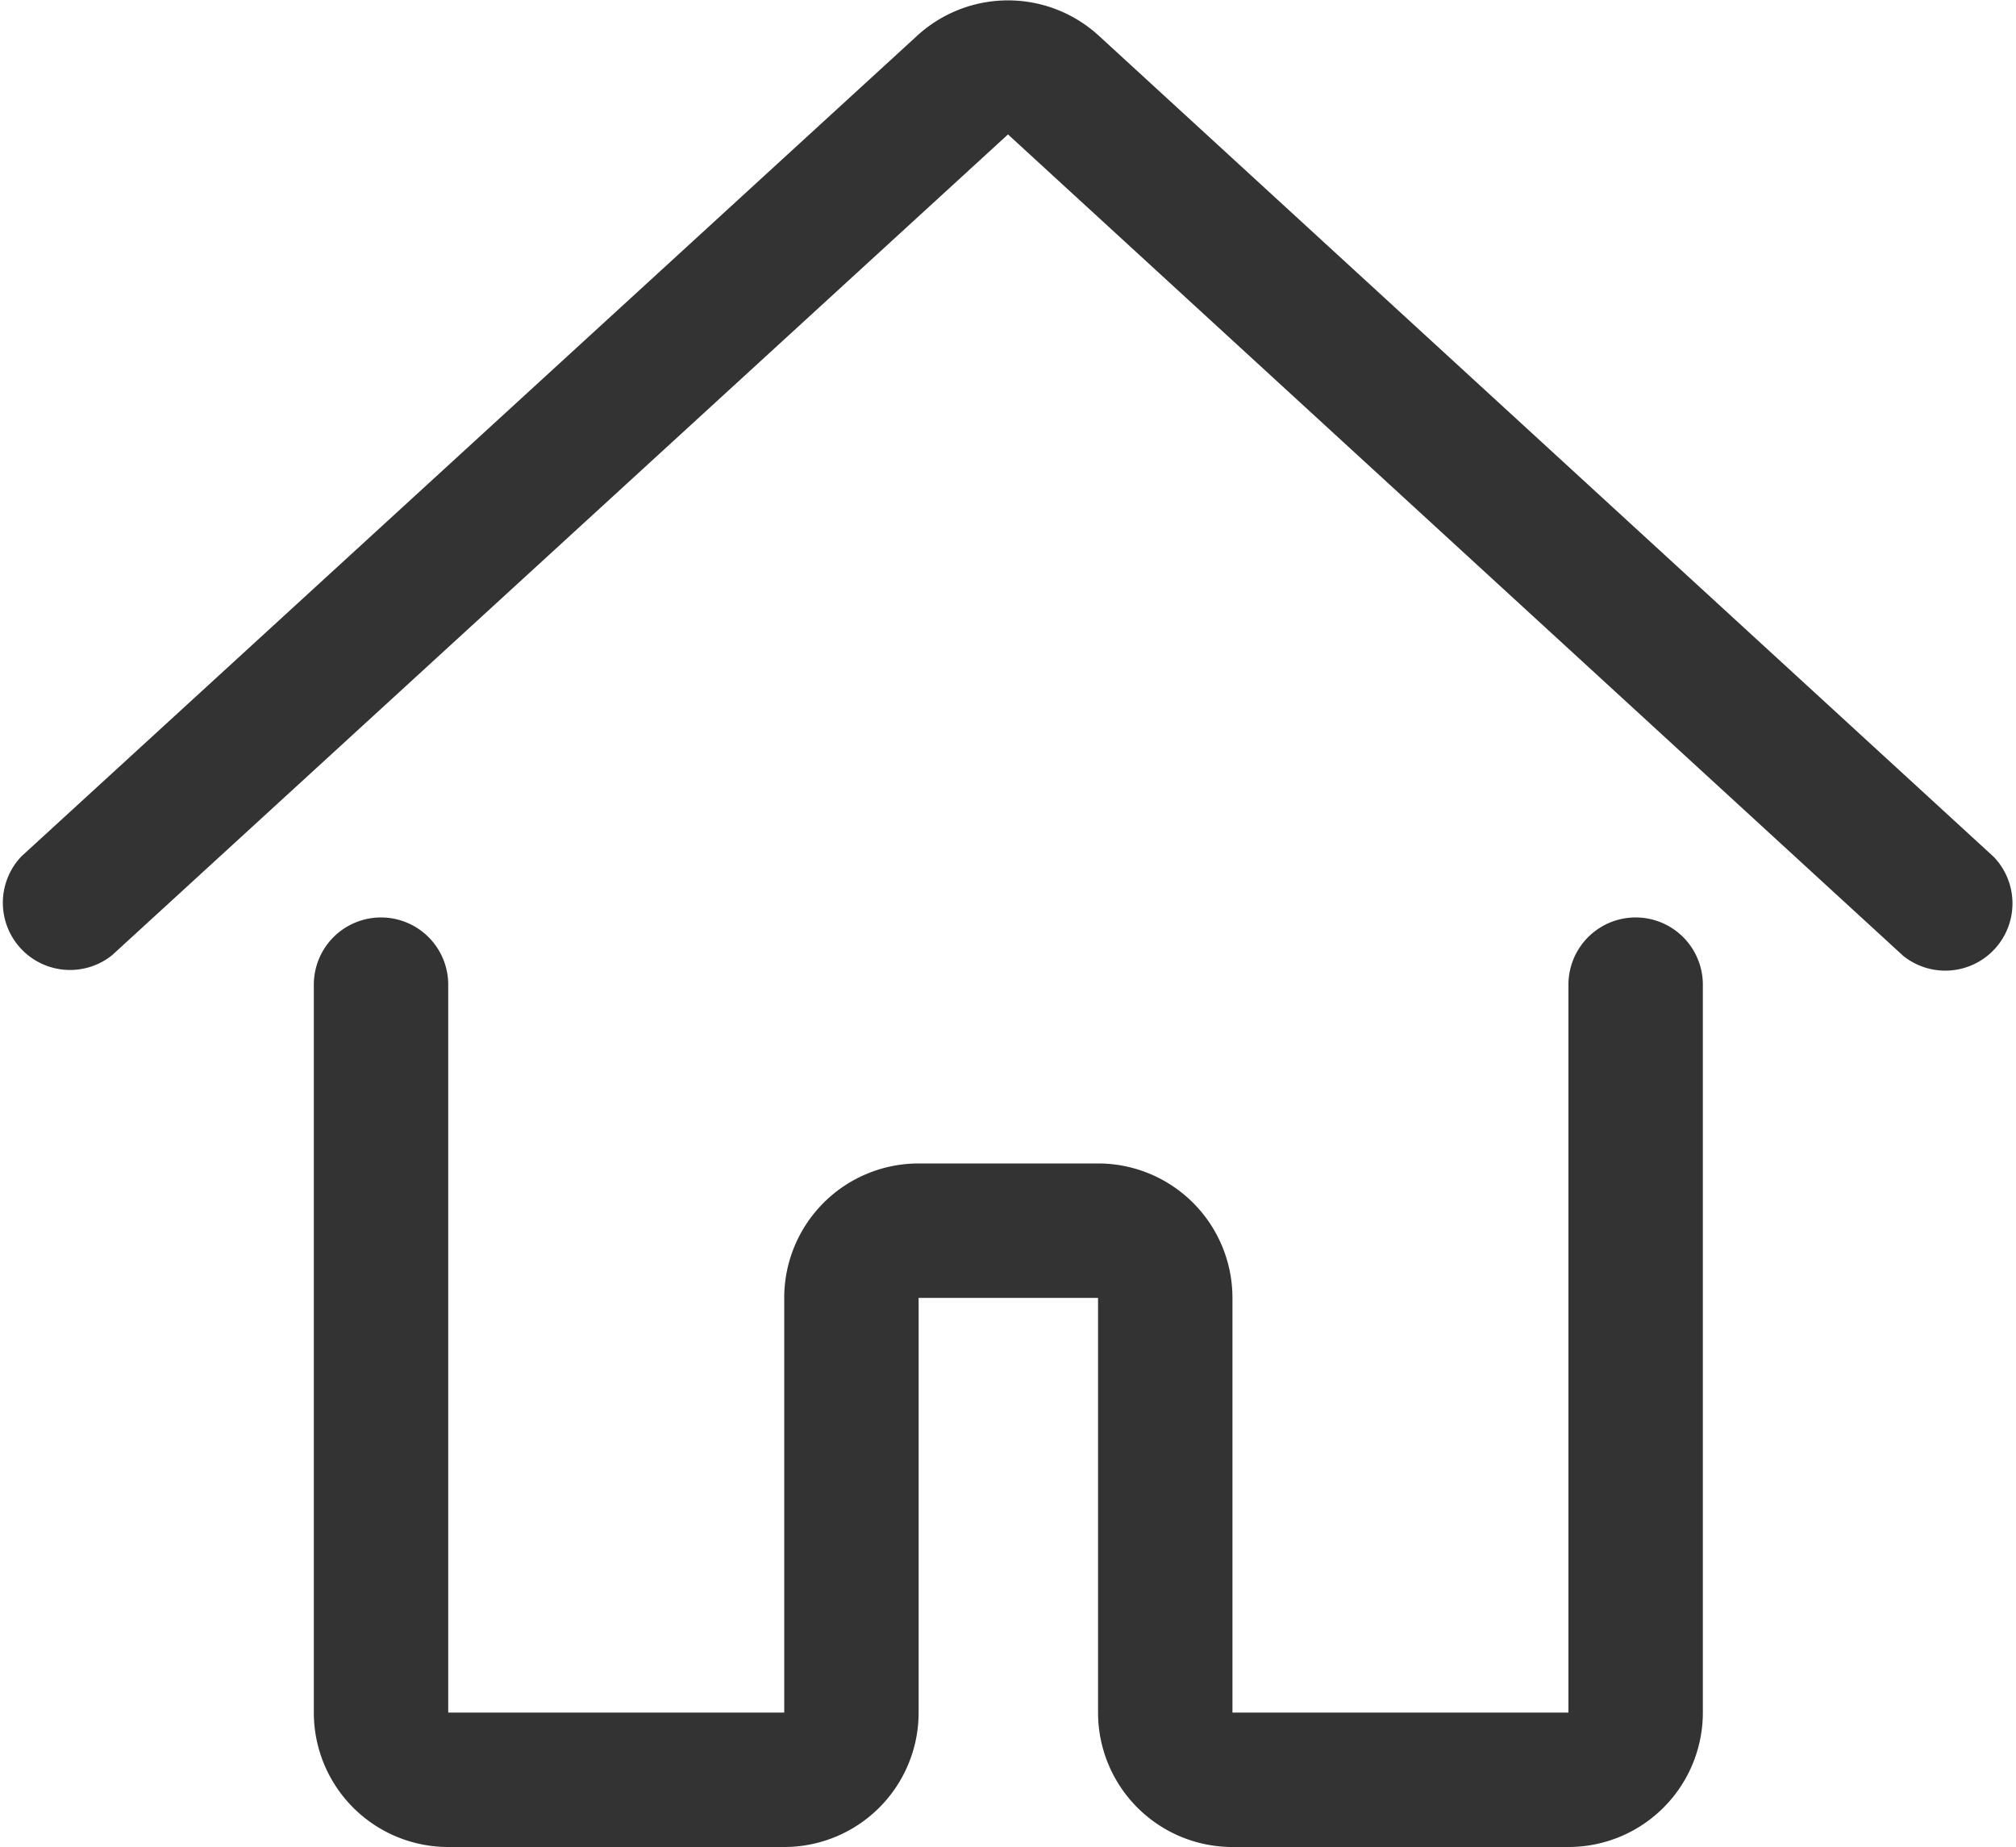 <svg xmlns="http://www.w3.org/2000/svg" viewBox="0 0 30 27.48"><defs><style>.cls-1{fill:#333;}</style></defs><title>资源 3</title><g id="图层_2" data-name="图层 2"><g id="图层_1-2" data-name="图层 1"><path class="cls-1" d="M5.67,13.65a1,1,0,0,0-1,1V25.48a2,2,0,0,0,2,2h5a2,2,0,0,0,2-2V19.31h2.67v6.17a2,2,0,0,0,2,2h5a2,2,0,0,0,2-2V14.65a1,1,0,0,0-2,0V25.48h-5V19.31a2,2,0,0,0-2-2H13.67a2,2,0,0,0-2,2v6.17h-5V14.65A1,1,0,0,0,5.67,13.65Z"/><path class="cls-1" d="M16.35.53a2,2,0,0,0-2.7,0L.32,12.74a1,1,0,0,0,1.35,1.47L15,2,28.32,14.22a1,1,0,0,0,1.35-1.47Z"/></g></g></svg>